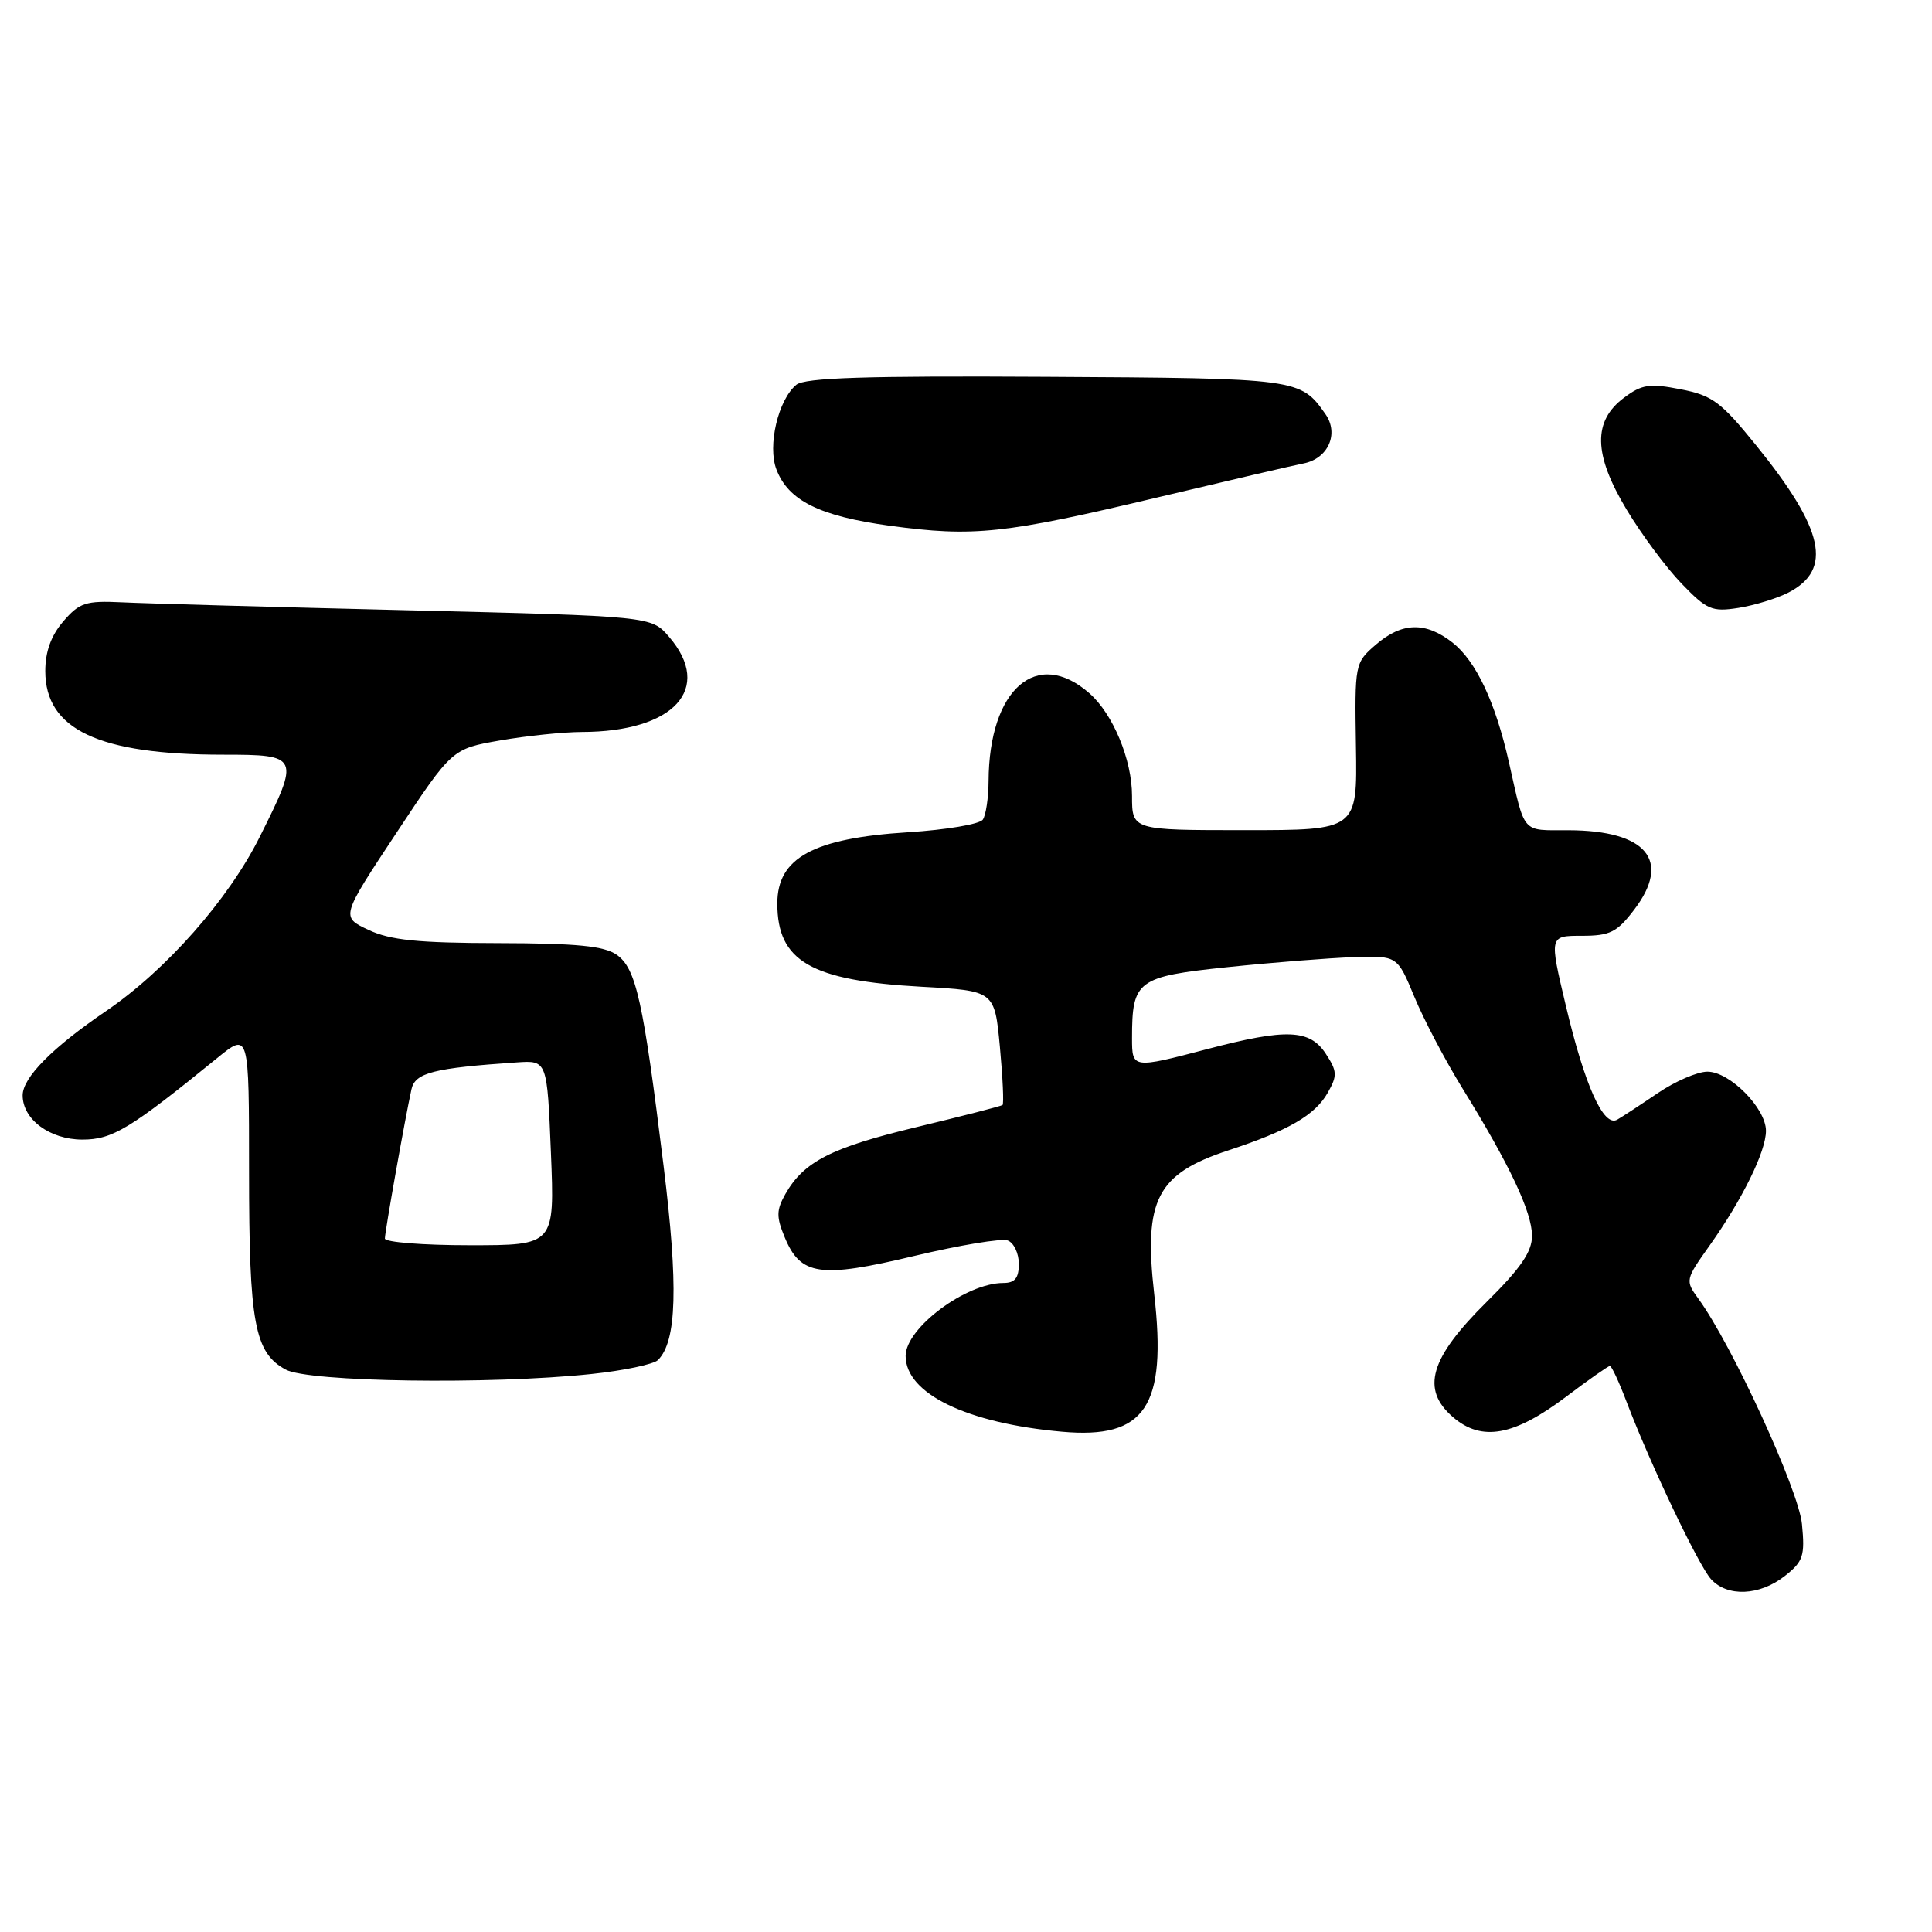 <?xml version="1.0" encoding="UTF-8" standalone="no"?>
<!DOCTYPE svg PUBLIC "-//W3C//DTD SVG 1.1//EN" "http://www.w3.org/Graphics/SVG/1.1/DTD/svg11.dtd" >
<svg xmlns="http://www.w3.org/2000/svg" xmlns:xlink="http://www.w3.org/1999/xlink" version="1.1" viewBox="0 0 256 256">
 <g >
 <path fill="currentColor"
d=" M 236.48 208.84 C 238.94 206.91 239.18 206.18 238.77 201.95 C 238.34 197.44 229.49 178.18 225.04 172.08 C 223.29 169.68 223.32 169.56 226.51 165.07 C 230.87 158.94 234.00 152.57 234.00 149.84 C 234.00 146.85 229.21 142.00 226.24 142.00 C 224.93 142.00 221.98 143.27 219.68 144.83 C 217.38 146.39 214.96 147.98 214.29 148.36 C 212.49 149.41 209.99 143.85 207.48 133.25 C 205.28 124.00 205.28 124.00 209.59 124.00 C 213.33 124.00 214.25 123.54 216.53 120.55 C 221.50 114.03 218.21 110.04 207.82 110.01 C 201.55 110.00 202.11 110.64 199.94 101.00 C 198.14 93.02 195.58 87.61 192.47 85.15 C 188.90 82.35 185.77 82.43 182.31 85.42 C 179.52 87.83 179.50 87.94 179.67 98.92 C 179.85 110.00 179.85 110.00 164.92 110.00 C 150.00 110.00 150.00 110.00 150.00 105.46 C 150.00 100.68 147.48 94.61 144.36 91.87 C 137.40 85.76 131.05 91.28 130.99 103.50 C 130.98 105.70 130.64 108.00 130.23 108.60 C 129.83 109.21 125.37 109.96 120.31 110.28 C 107.75 111.07 103.00 113.67 103.00 119.72 C 103.00 127.38 107.44 129.94 122.12 130.75 C 131.79 131.28 131.79 131.28 132.49 138.71 C 132.87 142.80 133.03 146.27 132.84 146.42 C 132.65 146.57 127.55 147.88 121.51 149.33 C 110.14 152.06 106.52 153.91 104.07 158.21 C 102.87 160.34 102.85 161.23 103.98 163.95 C 106.08 169.03 108.66 169.41 121.14 166.42 C 127.15 164.99 132.72 164.06 133.53 164.37 C 134.34 164.68 135.00 166.08 135.00 167.47 C 135.00 169.35 134.48 170.00 132.95 170.00 C 128.00 170.00 120.00 175.97 120.00 179.67 C 120.00 184.66 128.11 188.59 140.72 189.71 C 151.76 190.70 154.64 186.41 152.94 171.48 C 151.52 158.97 153.28 155.55 162.76 152.43 C 170.74 149.80 174.26 147.76 175.94 144.78 C 177.22 142.52 177.19 141.94 175.67 139.62 C 173.55 136.38 170.45 136.26 160.00 139.00 C 150.06 141.61 150.00 141.60 150.00 137.57 C 150.00 129.90 150.67 129.40 162.67 128.15 C 168.63 127.53 176.12 126.94 179.33 126.83 C 185.15 126.63 185.15 126.63 187.40 132.06 C 188.63 135.05 191.50 140.51 193.77 144.19 C 200.01 154.29 203.00 160.62 203.00 163.75 C 203.00 165.86 201.51 168.04 197.01 172.49 C 189.45 179.97 188.25 184.09 192.53 187.78 C 196.34 191.06 200.62 190.28 207.55 185.05 C 210.50 182.82 213.10 181.00 213.32 181.00 C 213.55 181.00 214.54 183.14 215.53 185.75 C 218.64 193.93 225.06 207.41 226.72 209.25 C 228.88 211.63 233.15 211.45 236.48 208.84 Z  M 78.32 182.07 C 82.63 181.62 86.62 180.78 87.19 180.21 C 89.68 177.72 89.89 170.39 87.93 154.50 C 85.22 132.51 84.29 128.32 81.71 126.51 C 80.05 125.35 76.43 124.99 66.03 124.97 C 55.35 124.95 51.73 124.58 48.83 123.22 C 45.16 121.50 45.16 121.50 52.53 110.36 C 59.90 99.22 59.90 99.22 66.28 98.11 C 69.79 97.50 74.65 97.00 77.08 96.99 C 89.30 96.98 94.56 91.25 88.65 84.38 C 86.31 81.65 86.31 81.65 53.90 80.86 C 36.08 80.43 19.09 79.96 16.14 79.81 C 11.36 79.58 10.52 79.86 8.39 82.33 C 6.77 84.21 6.00 86.35 6.00 88.92 C 6.00 96.67 13.09 100.00 29.55 100.00 C 39.69 100.00 39.77 100.19 34.41 110.90 C 30.26 119.21 22.00 128.56 14.05 133.97 C 6.92 138.82 3.00 142.79 3.00 145.14 C 3.00 148.33 6.61 151.00 10.92 151.00 C 14.90 151.00 17.23 149.59 28.75 140.22 C 33.00 136.76 33.00 136.76 33.00 155.23 C 33.00 175.35 33.72 179.24 37.86 181.48 C 40.88 183.13 64.92 183.48 78.32 182.07 Z  M 236.99 78.51 C 242.88 75.46 241.71 70.13 232.69 59.00 C 228.03 53.24 226.89 52.39 222.68 51.58 C 218.60 50.78 217.56 50.93 215.22 52.68 C 211.04 55.78 211.13 60.19 215.52 67.50 C 217.50 70.80 220.78 75.22 222.81 77.32 C 226.17 80.81 226.85 81.10 230.35 80.55 C 232.48 80.21 235.46 79.30 236.99 78.51 Z  M 153.50 65.88 C 162.85 63.66 171.50 61.64 172.72 61.41 C 175.98 60.77 177.45 57.49 175.64 54.89 C 172.32 50.15 172.08 50.12 138.66 49.93 C 114.67 49.79 106.64 50.05 105.51 50.99 C 103.11 52.99 101.68 59.07 102.88 62.20 C 104.46 66.34 108.59 68.39 117.95 69.67 C 129.02 71.17 133.04 70.75 153.50 65.88 Z  M 51.00 164.11 C 51.00 163.20 53.67 148.20 54.52 144.34 C 55.00 142.14 57.44 141.52 68.50 140.77 C 72.50 140.50 72.50 140.50 73.00 152.75 C 73.50 165.00 73.50 165.00 62.25 165.00 C 56.06 165.00 51.00 164.60 51.00 164.11 Z "/>
</g>
</svg>